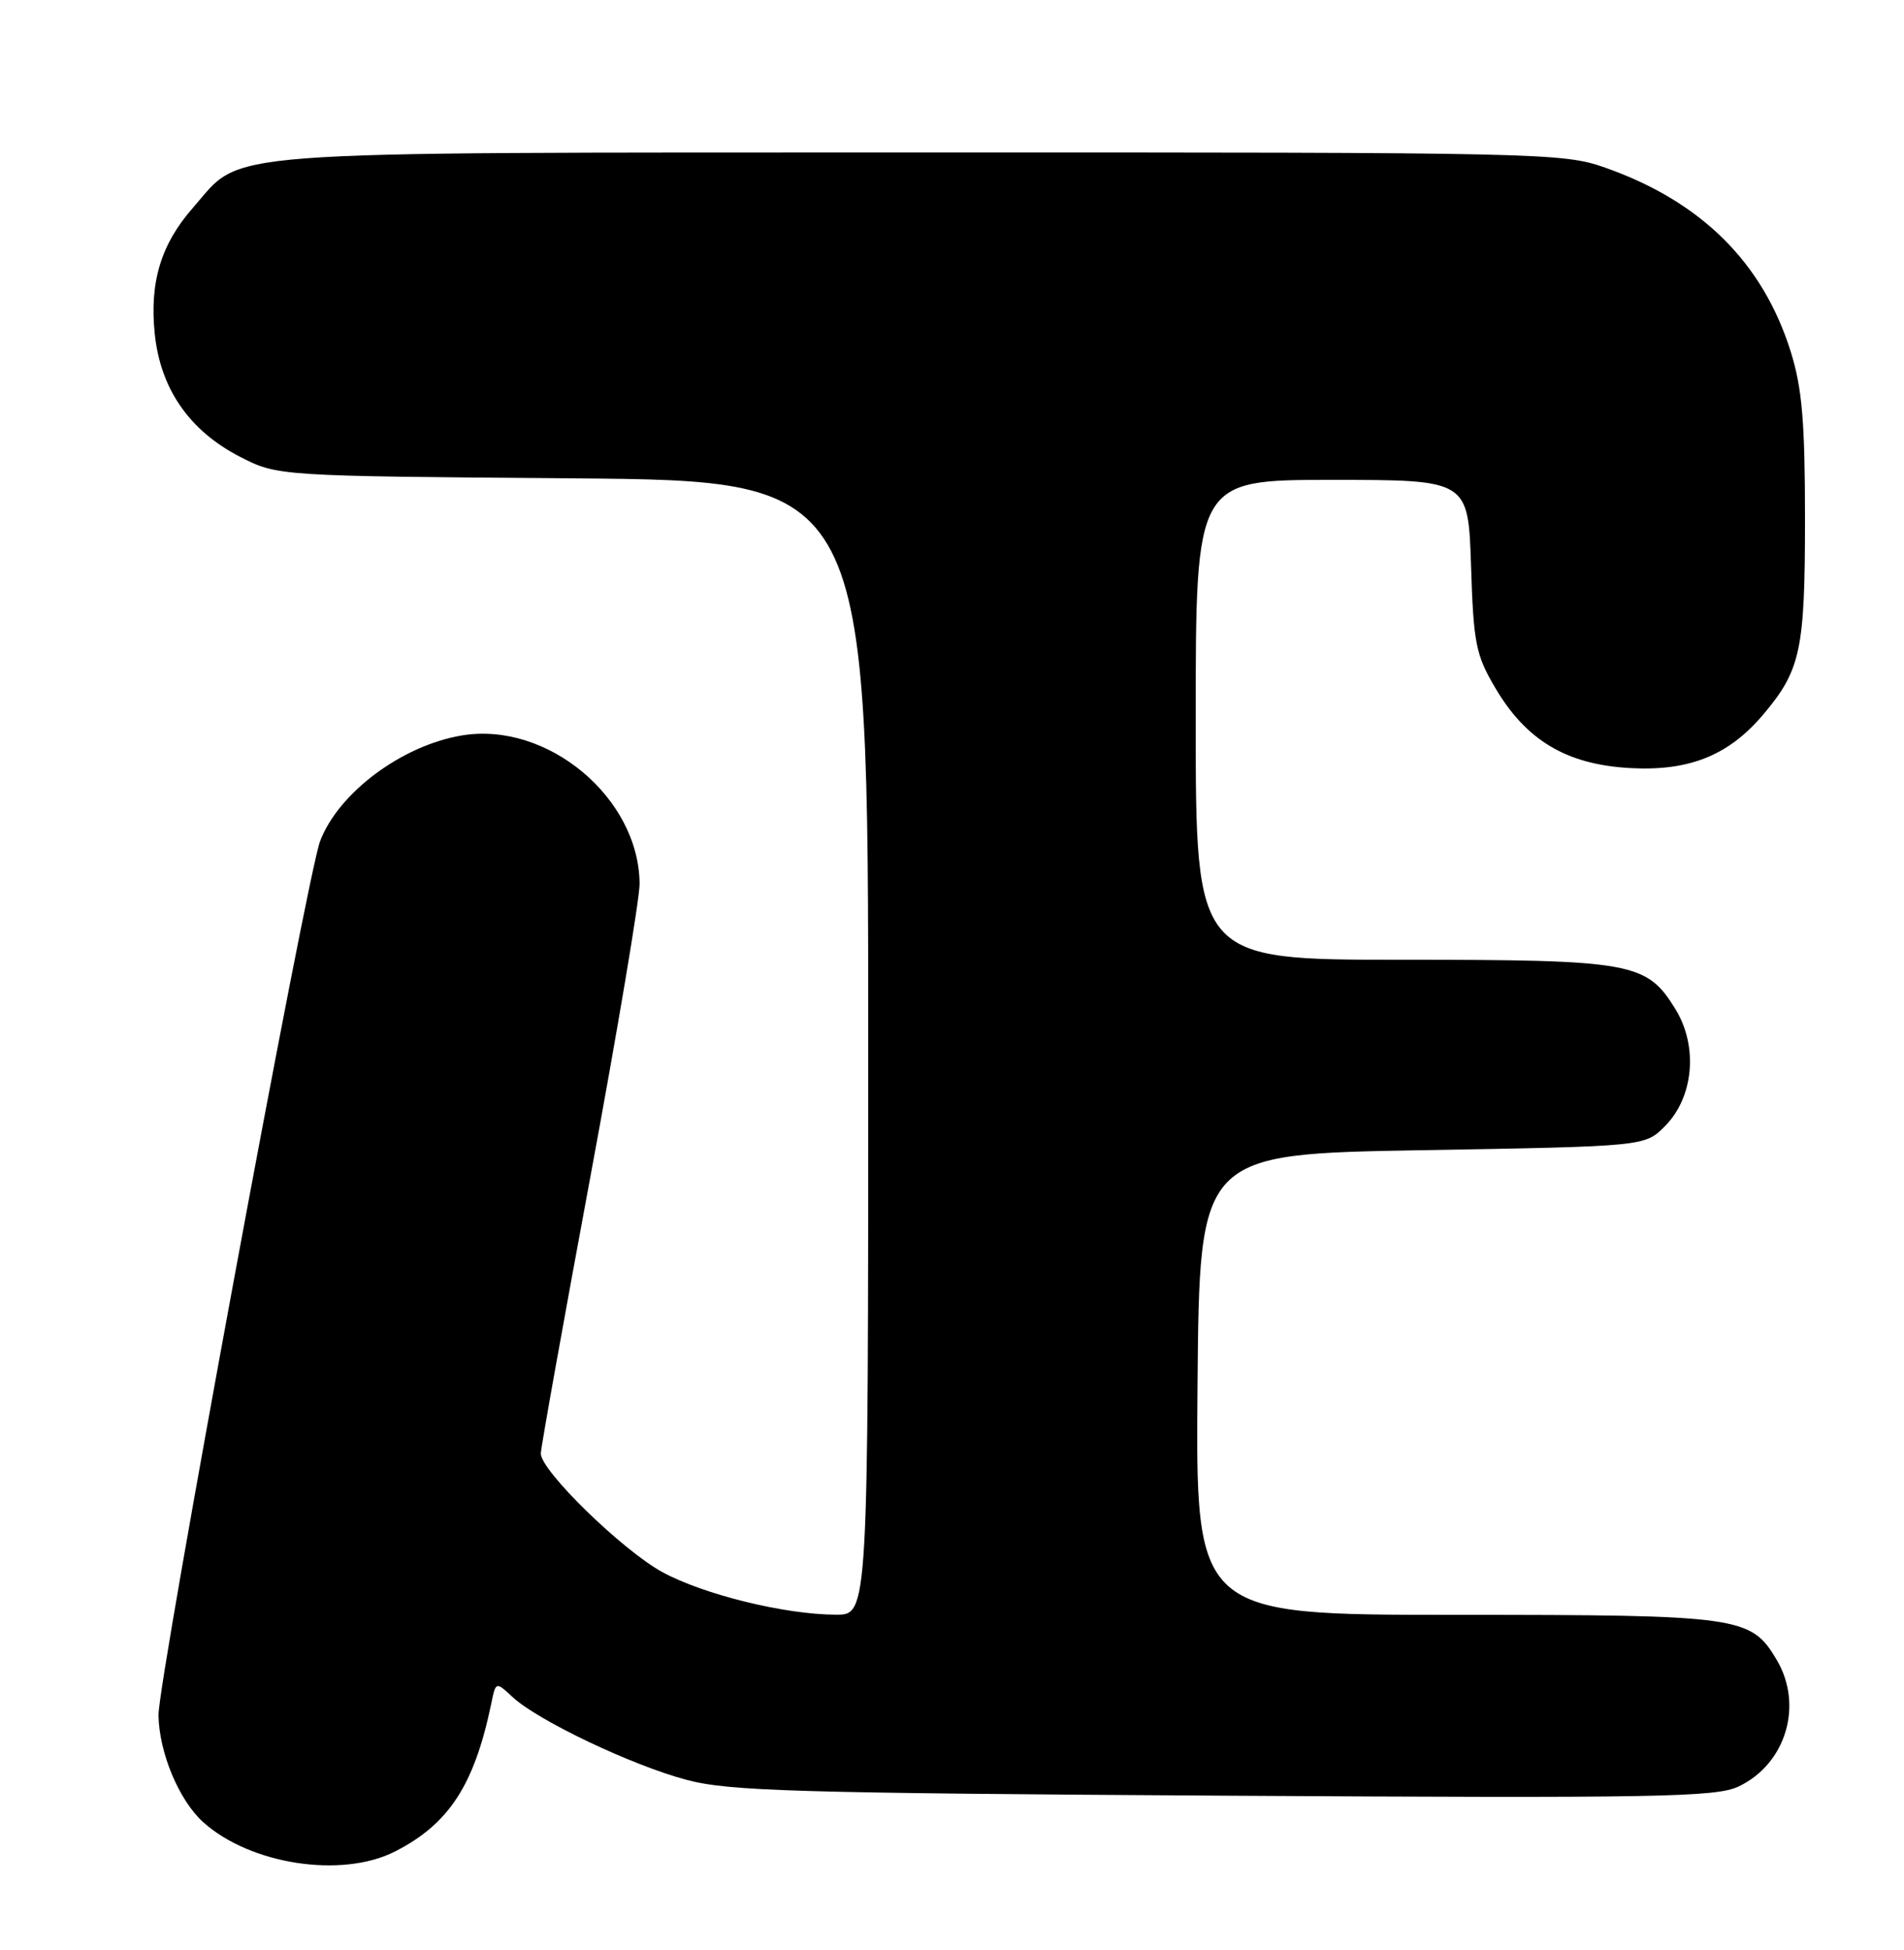 <?xml version="1.0" encoding="UTF-8" standalone="no"?>
<!DOCTYPE svg PUBLIC "-//W3C//DTD SVG 1.1//EN" "http://www.w3.org/Graphics/SVG/1.1/DTD/svg11.dtd" >
<svg xmlns="http://www.w3.org/2000/svg" xmlns:xlink="http://www.w3.org/1999/xlink" version="1.1" viewBox="0 0 250 256">
 <g >
 <path fill="currentColor"
d=" M 51.88 243.06 C 58.96 239.45 62.29 234.33 64.51 223.62 C 65.10 220.75 65.10 220.75 67.30 222.79 C 70.62 225.88 82.98 231.76 90.14 233.66 C 95.72 235.15 104.40 235.40 160.72 235.74 C 217.64 236.08 225.32 235.94 228.27 234.54 C 234.49 231.59 236.82 223.88 233.29 217.92 C 229.91 212.20 228.50 212.00 191.08 212.00 C 156.97 212.00 156.97 212.00 157.24 181.75 C 157.50 151.50 157.50 151.50 186.73 151.00 C 215.96 150.50 215.96 150.50 218.59 147.87 C 222.40 144.06 223.00 137.35 219.97 132.45 C 216.19 126.33 214.35 126.00 184.03 126.00 C 157.00 126.00 157.00 126.00 157.00 94.50 C 157.00 63.00 157.00 63.00 174.89 63.00 C 192.78 63.00 192.78 63.00 193.15 74.25 C 193.47 84.42 193.77 85.96 196.31 90.27 C 200.37 97.19 205.67 100.36 213.98 100.83 C 221.79 101.27 226.97 99.19 231.53 93.79 C 236.44 87.97 237.00 85.33 237.00 68.12 C 237.00 55.42 236.62 50.97 235.15 46.24 C 231.50 34.50 223.39 26.45 210.74 22.00 C 205.22 20.06 202.49 20.00 120.77 20.02 C 26.41 20.05 32.05 19.62 25.35 27.26 C 21.13 32.06 19.62 37.04 20.32 43.84 C 21.07 51.06 24.87 56.54 31.48 59.95 C 36.44 62.50 36.44 62.50 75.22 62.80 C 114.00 63.11 114.00 63.11 114.00 137.55 C 114.00 212.00 114.00 212.00 109.75 211.98 C 103.05 211.96 92.39 209.34 86.97 206.39 C 81.73 203.53 70.99 193.07 71.01 190.82 C 71.01 190.10 73.94 173.76 77.51 154.53 C 81.08 135.30 83.99 117.97 83.98 116.03 C 83.91 104.73 71.87 94.68 60.65 96.55 C 52.77 97.86 44.45 104.07 42.03 110.43 C 40.29 115.00 20.75 220.70 20.81 225.18 C 20.89 230.08 23.49 236.33 26.66 239.20 C 32.84 244.78 44.89 246.63 51.88 243.06 Z "/>
</g>
</svg>